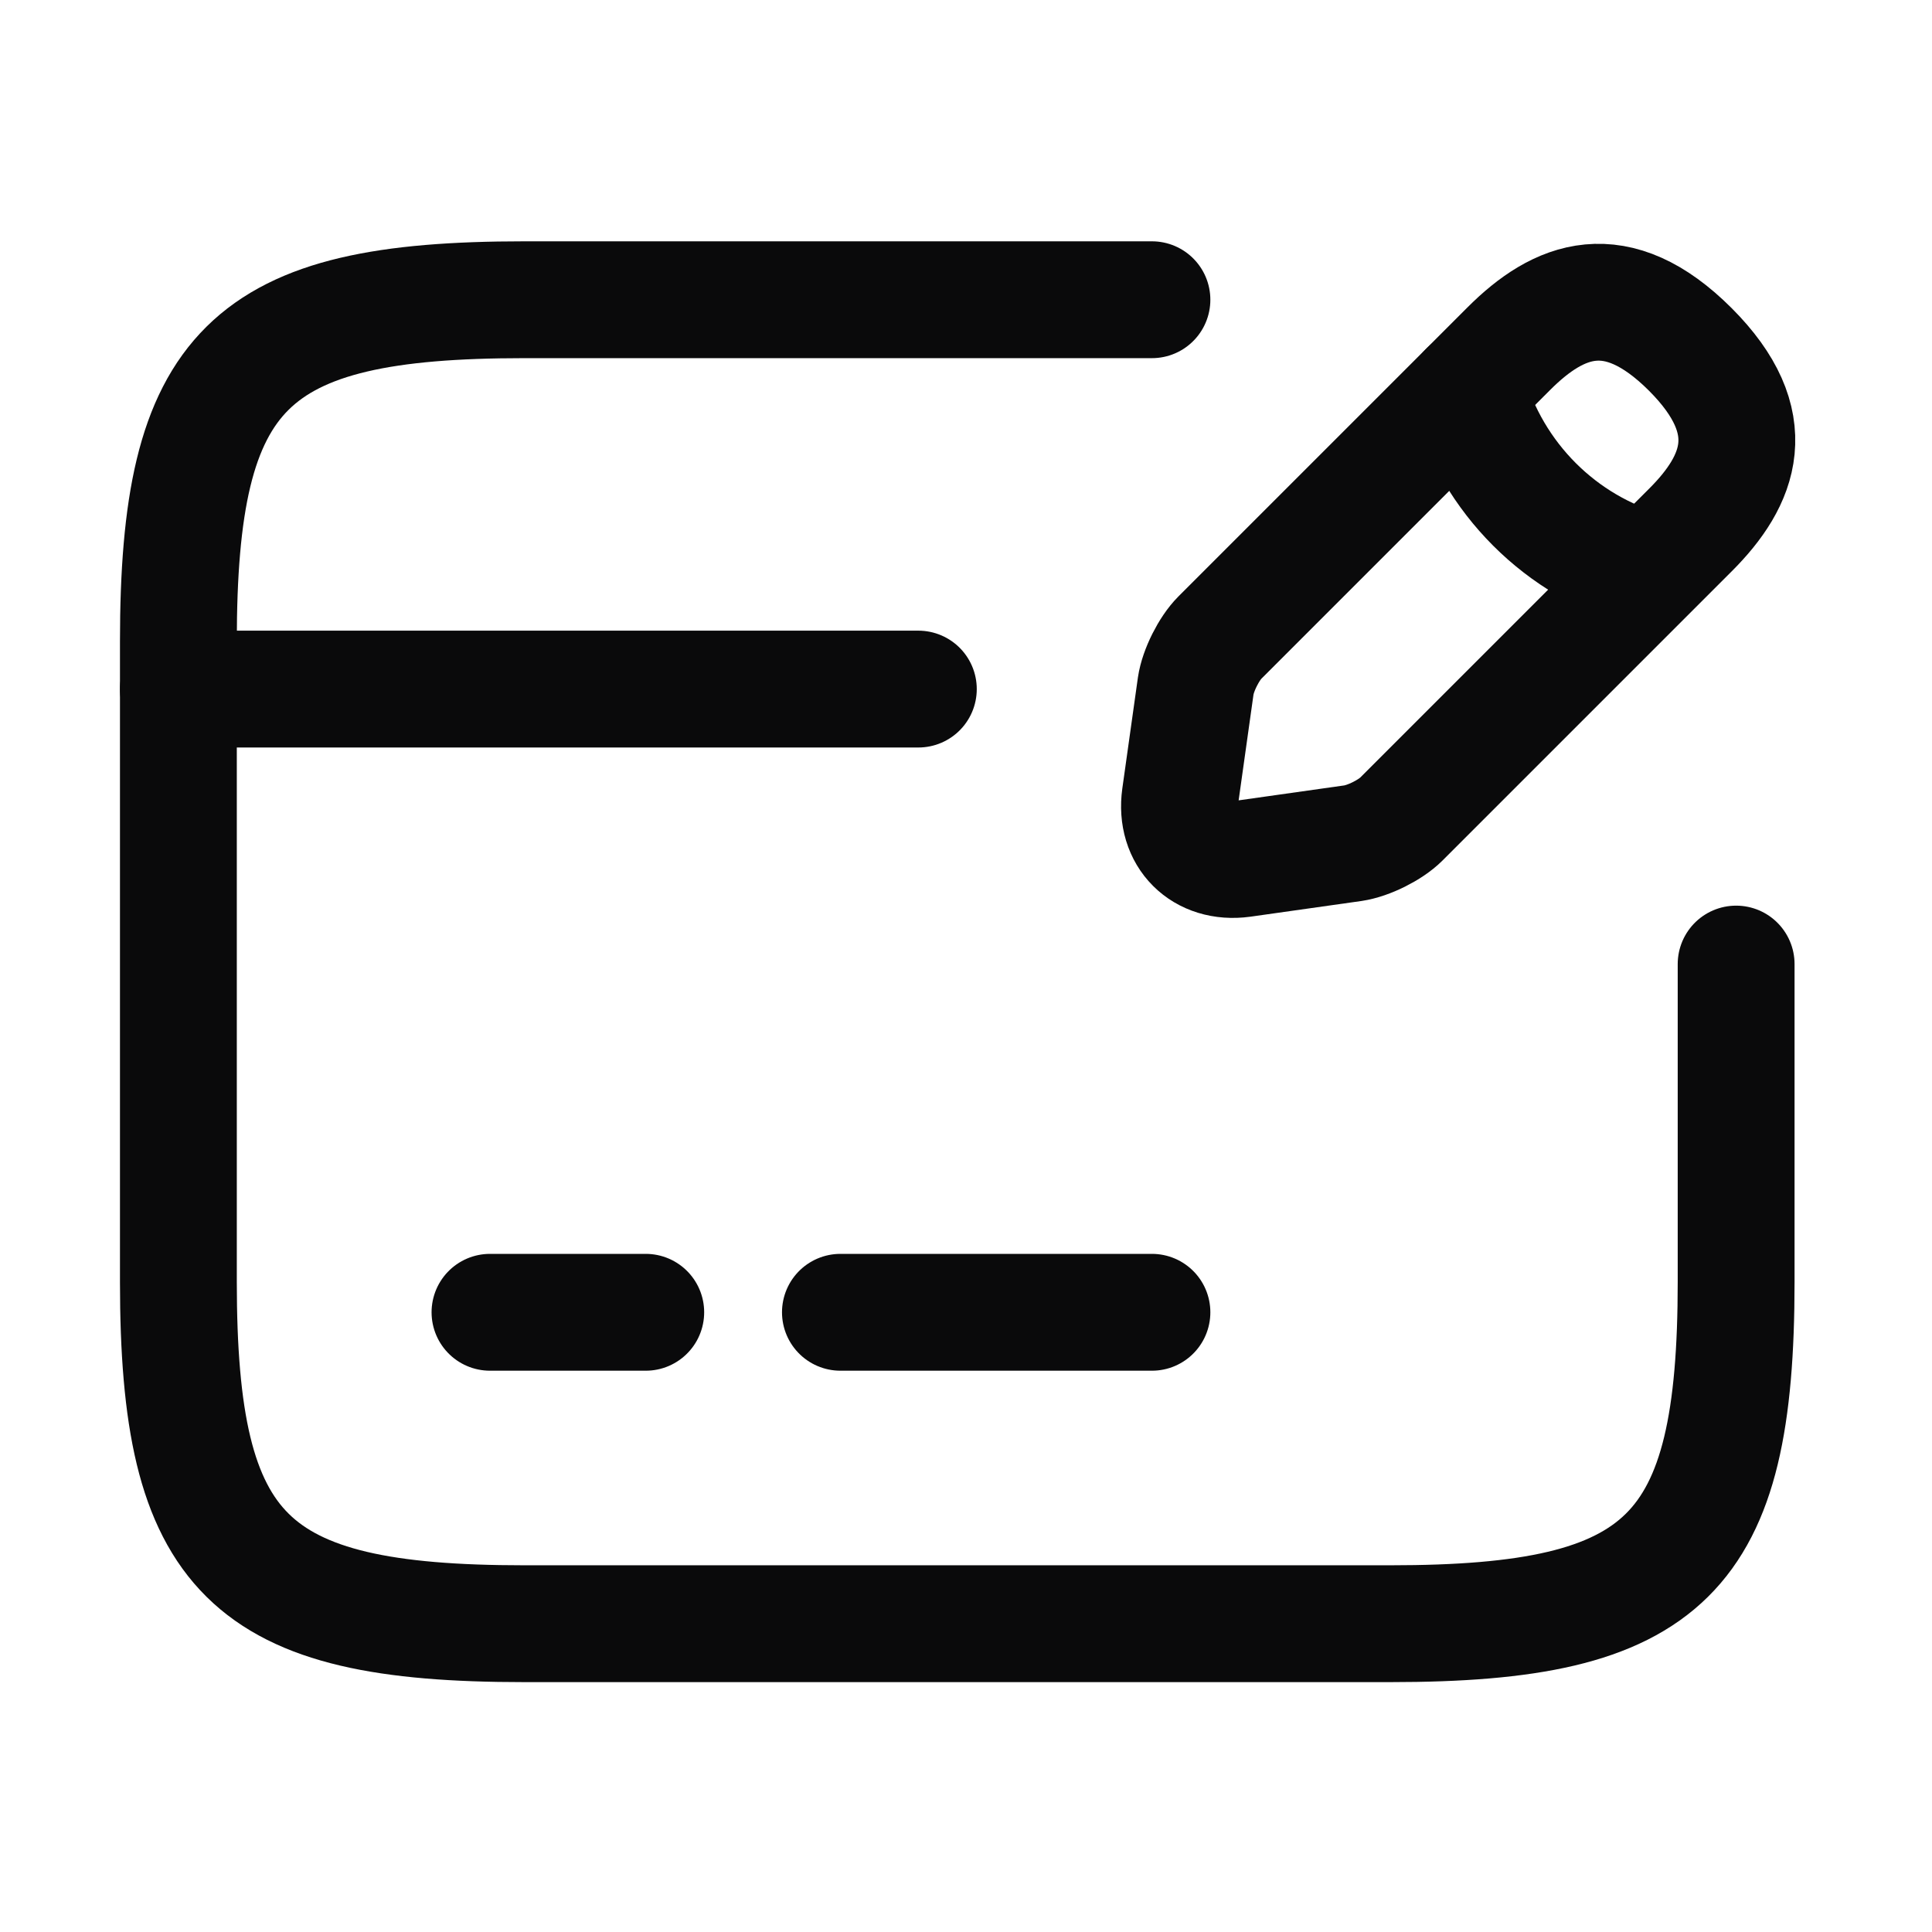<svg width="21" height="21" viewBox="0 0 21 21" fill="none" xmlns="http://www.w3.org/2000/svg">
<path d="M1.939 7.49H9.982" stroke="#0A0A0B" stroke-width="1.27" stroke-miterlimit="10" stroke-linecap="round" stroke-linejoin="round"/>
<path d="M5.326 14.264H7.019" stroke="#0A0A0B" stroke-width="1.27" stroke-miterlimit="10" stroke-linecap="round" stroke-linejoin="round"/>
<path d="M9.135 14.264H12.521" stroke="#0A0A0B" stroke-width="1.27" stroke-miterlimit="10" stroke-linecap="round" stroke-linejoin="round"/>
<path d="M18.871 10.479V13.933C18.871 16.904 18.117 17.649 15.112 17.649H5.698C2.693 17.649 1.939 16.904 1.939 13.933V6.974C1.939 4.003 2.693 3.258 5.698 3.258H12.521" stroke="#0A0A0B" stroke-width="1.27" stroke-linecap="round" stroke-linejoin="round"/>
<path d="M16.4 3.79L13.259 6.931C13.141 7.049 13.022 7.286 12.997 7.455L12.828 8.658C12.768 9.089 13.073 9.394 13.505 9.335L14.707 9.165C14.876 9.14 15.113 9.022 15.232 8.903L18.373 5.762C18.915 5.221 19.168 4.594 18.373 3.798C17.568 2.994 16.942 3.248 16.4 3.79Z" stroke="#0A0A0B" stroke-width="1.27" stroke-miterlimit="10" stroke-linecap="round" stroke-linejoin="round"/>
<path d="M15.951 4.24C16.222 5.197 16.967 5.942 17.915 6.204" stroke="#0A0A0B" stroke-width="1.27" stroke-miterlimit="10" stroke-linecap="round" stroke-linejoin="round"/>
</svg>
